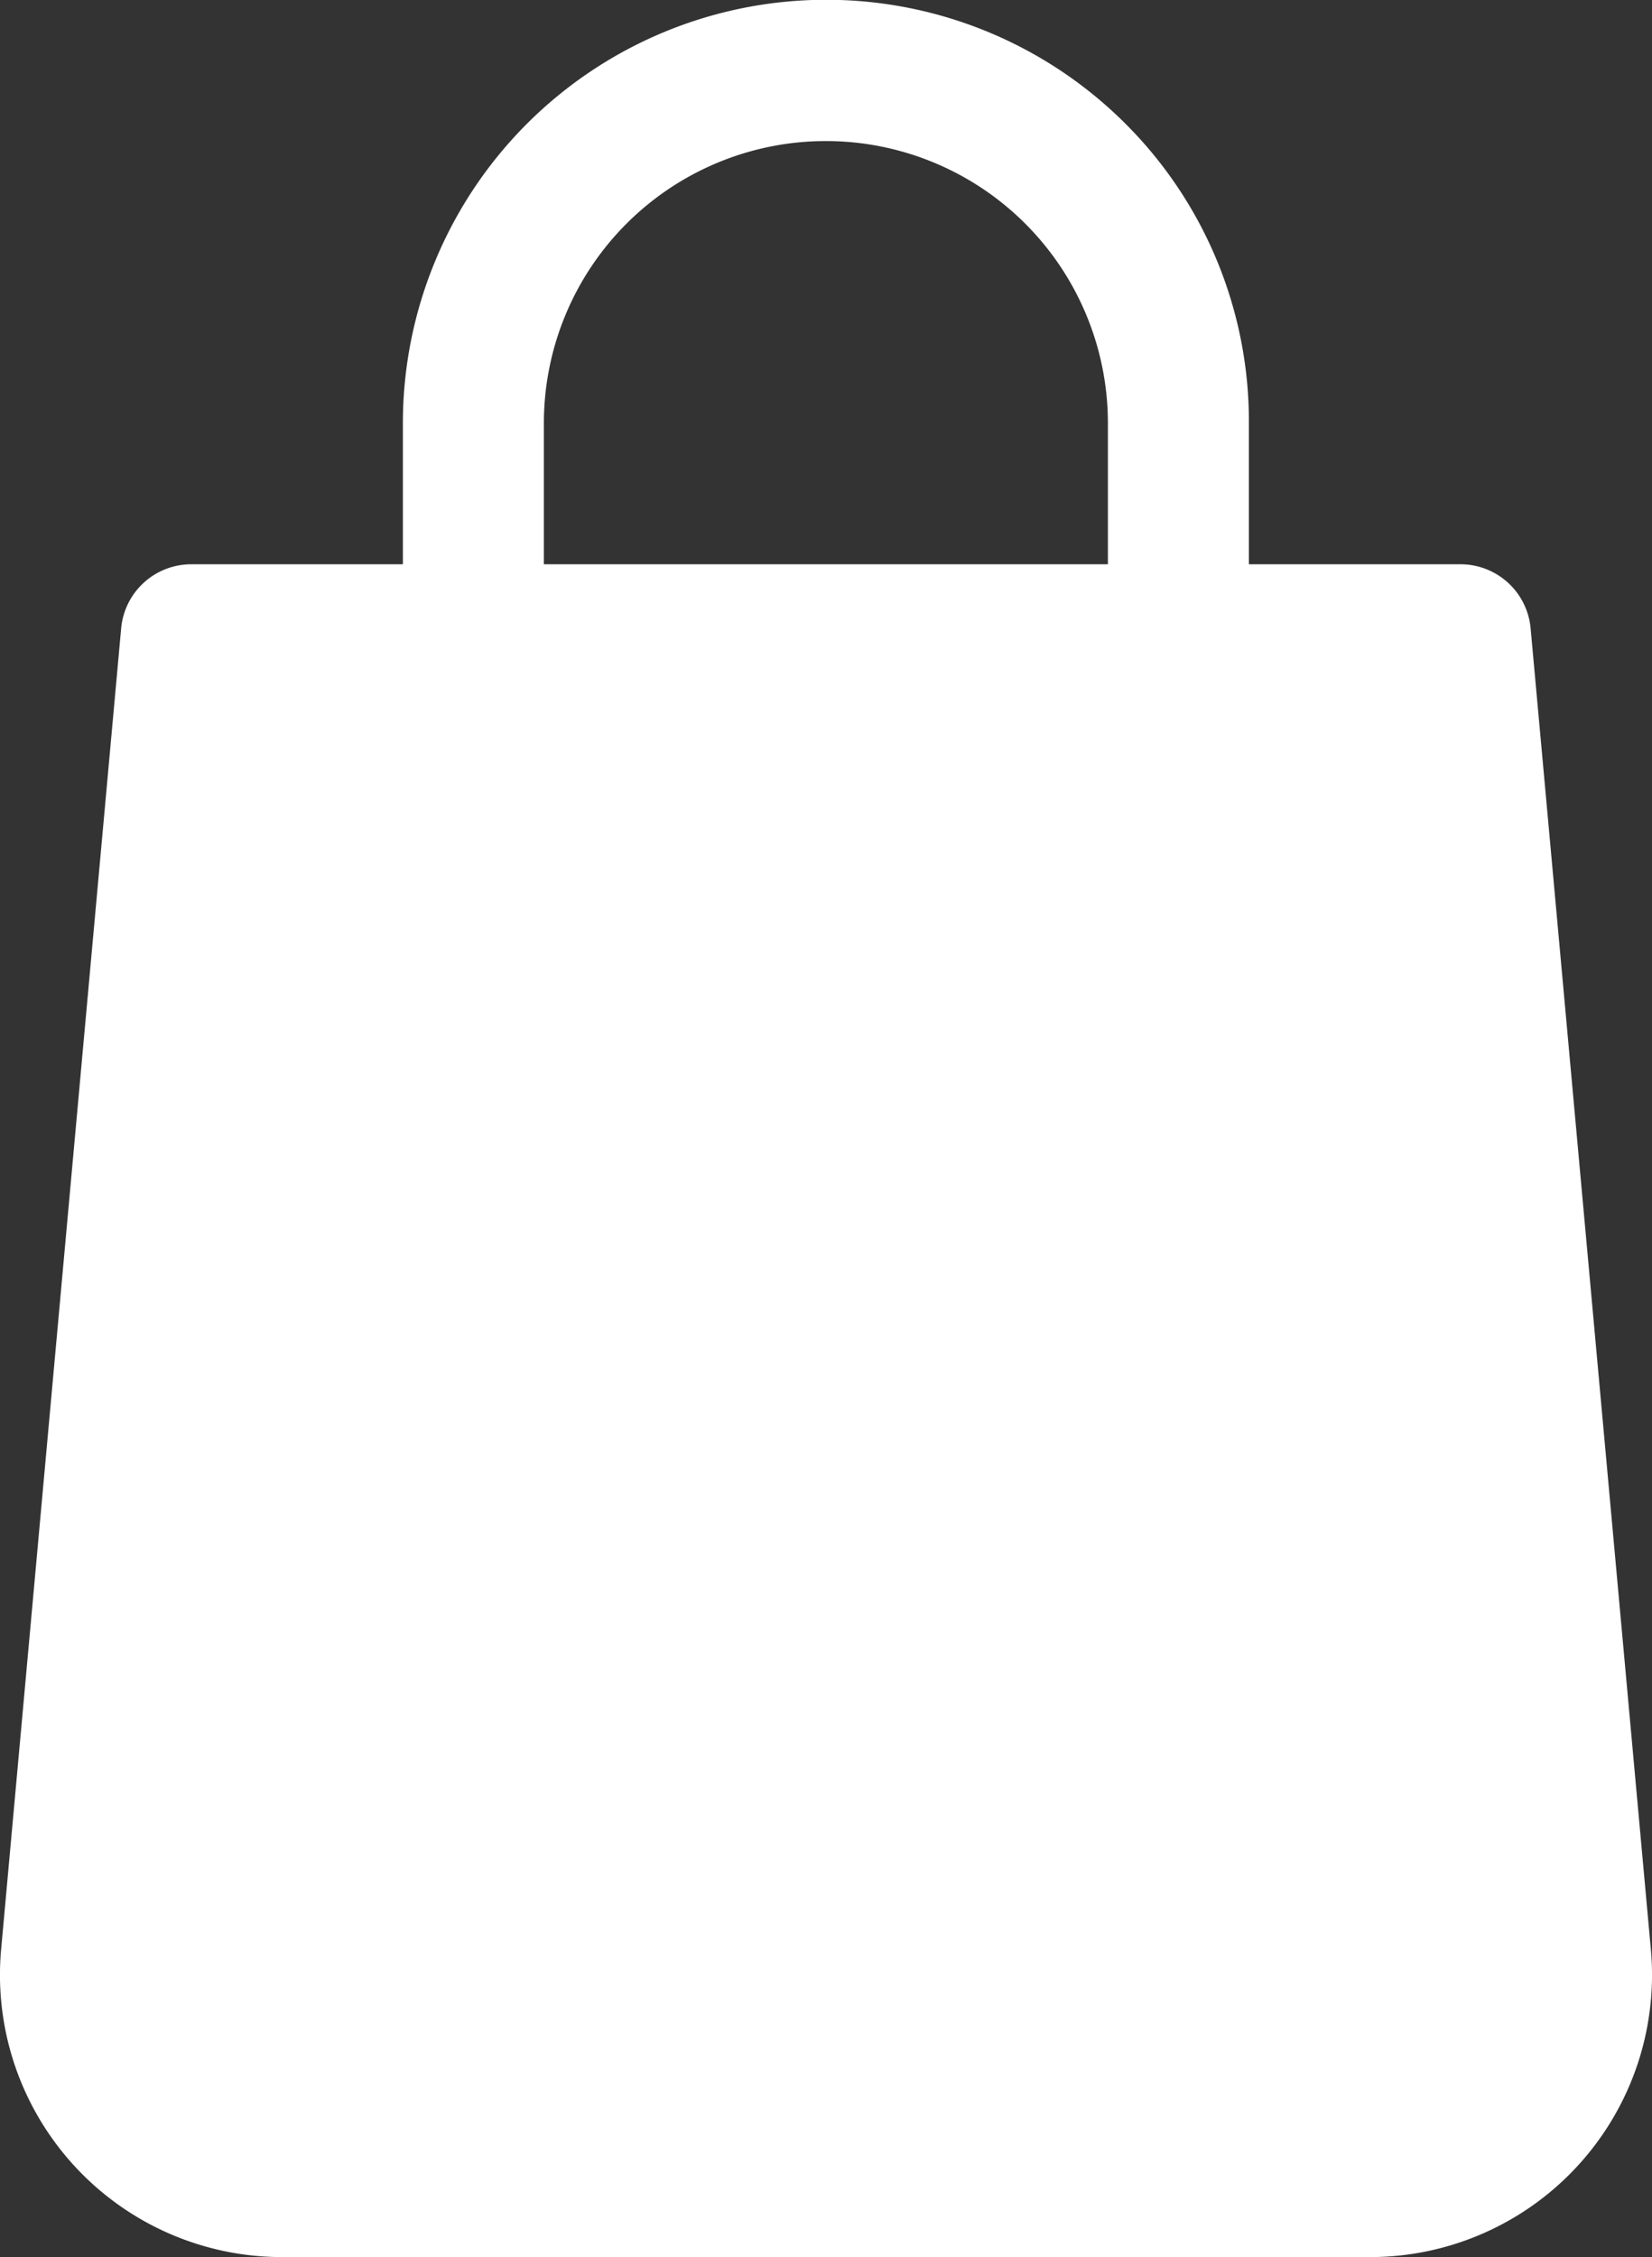<svg xmlns="http://www.w3.org/2000/svg" width="29.29" height="40" viewBox="0 0 29.29 40">
  <rect x="0" y="0" width="29.29" height="40" fill="#333333" stroke="none"/>
  <path id="bag" d="M97.816,34.55,95.684,11.137A1.248,1.248,0,0,0,94.439,10h-3.75V7.5A7.455,7.455,0,0,0,88.5,2.192,7.506,7.506,0,0,0,75.689,7.5V10h-3.75a1.248,1.248,0,0,0-1.245,1.137l-2.128,23.41A5,5,0,0,0,73.546,40H92.834a5,5,0,0,0,4.982-5.45ZM88.189,10h-10V7.5a5,5,0,1,1,10,0Z" transform="translate(-68.546)" fill="#fff"/>
</svg>
